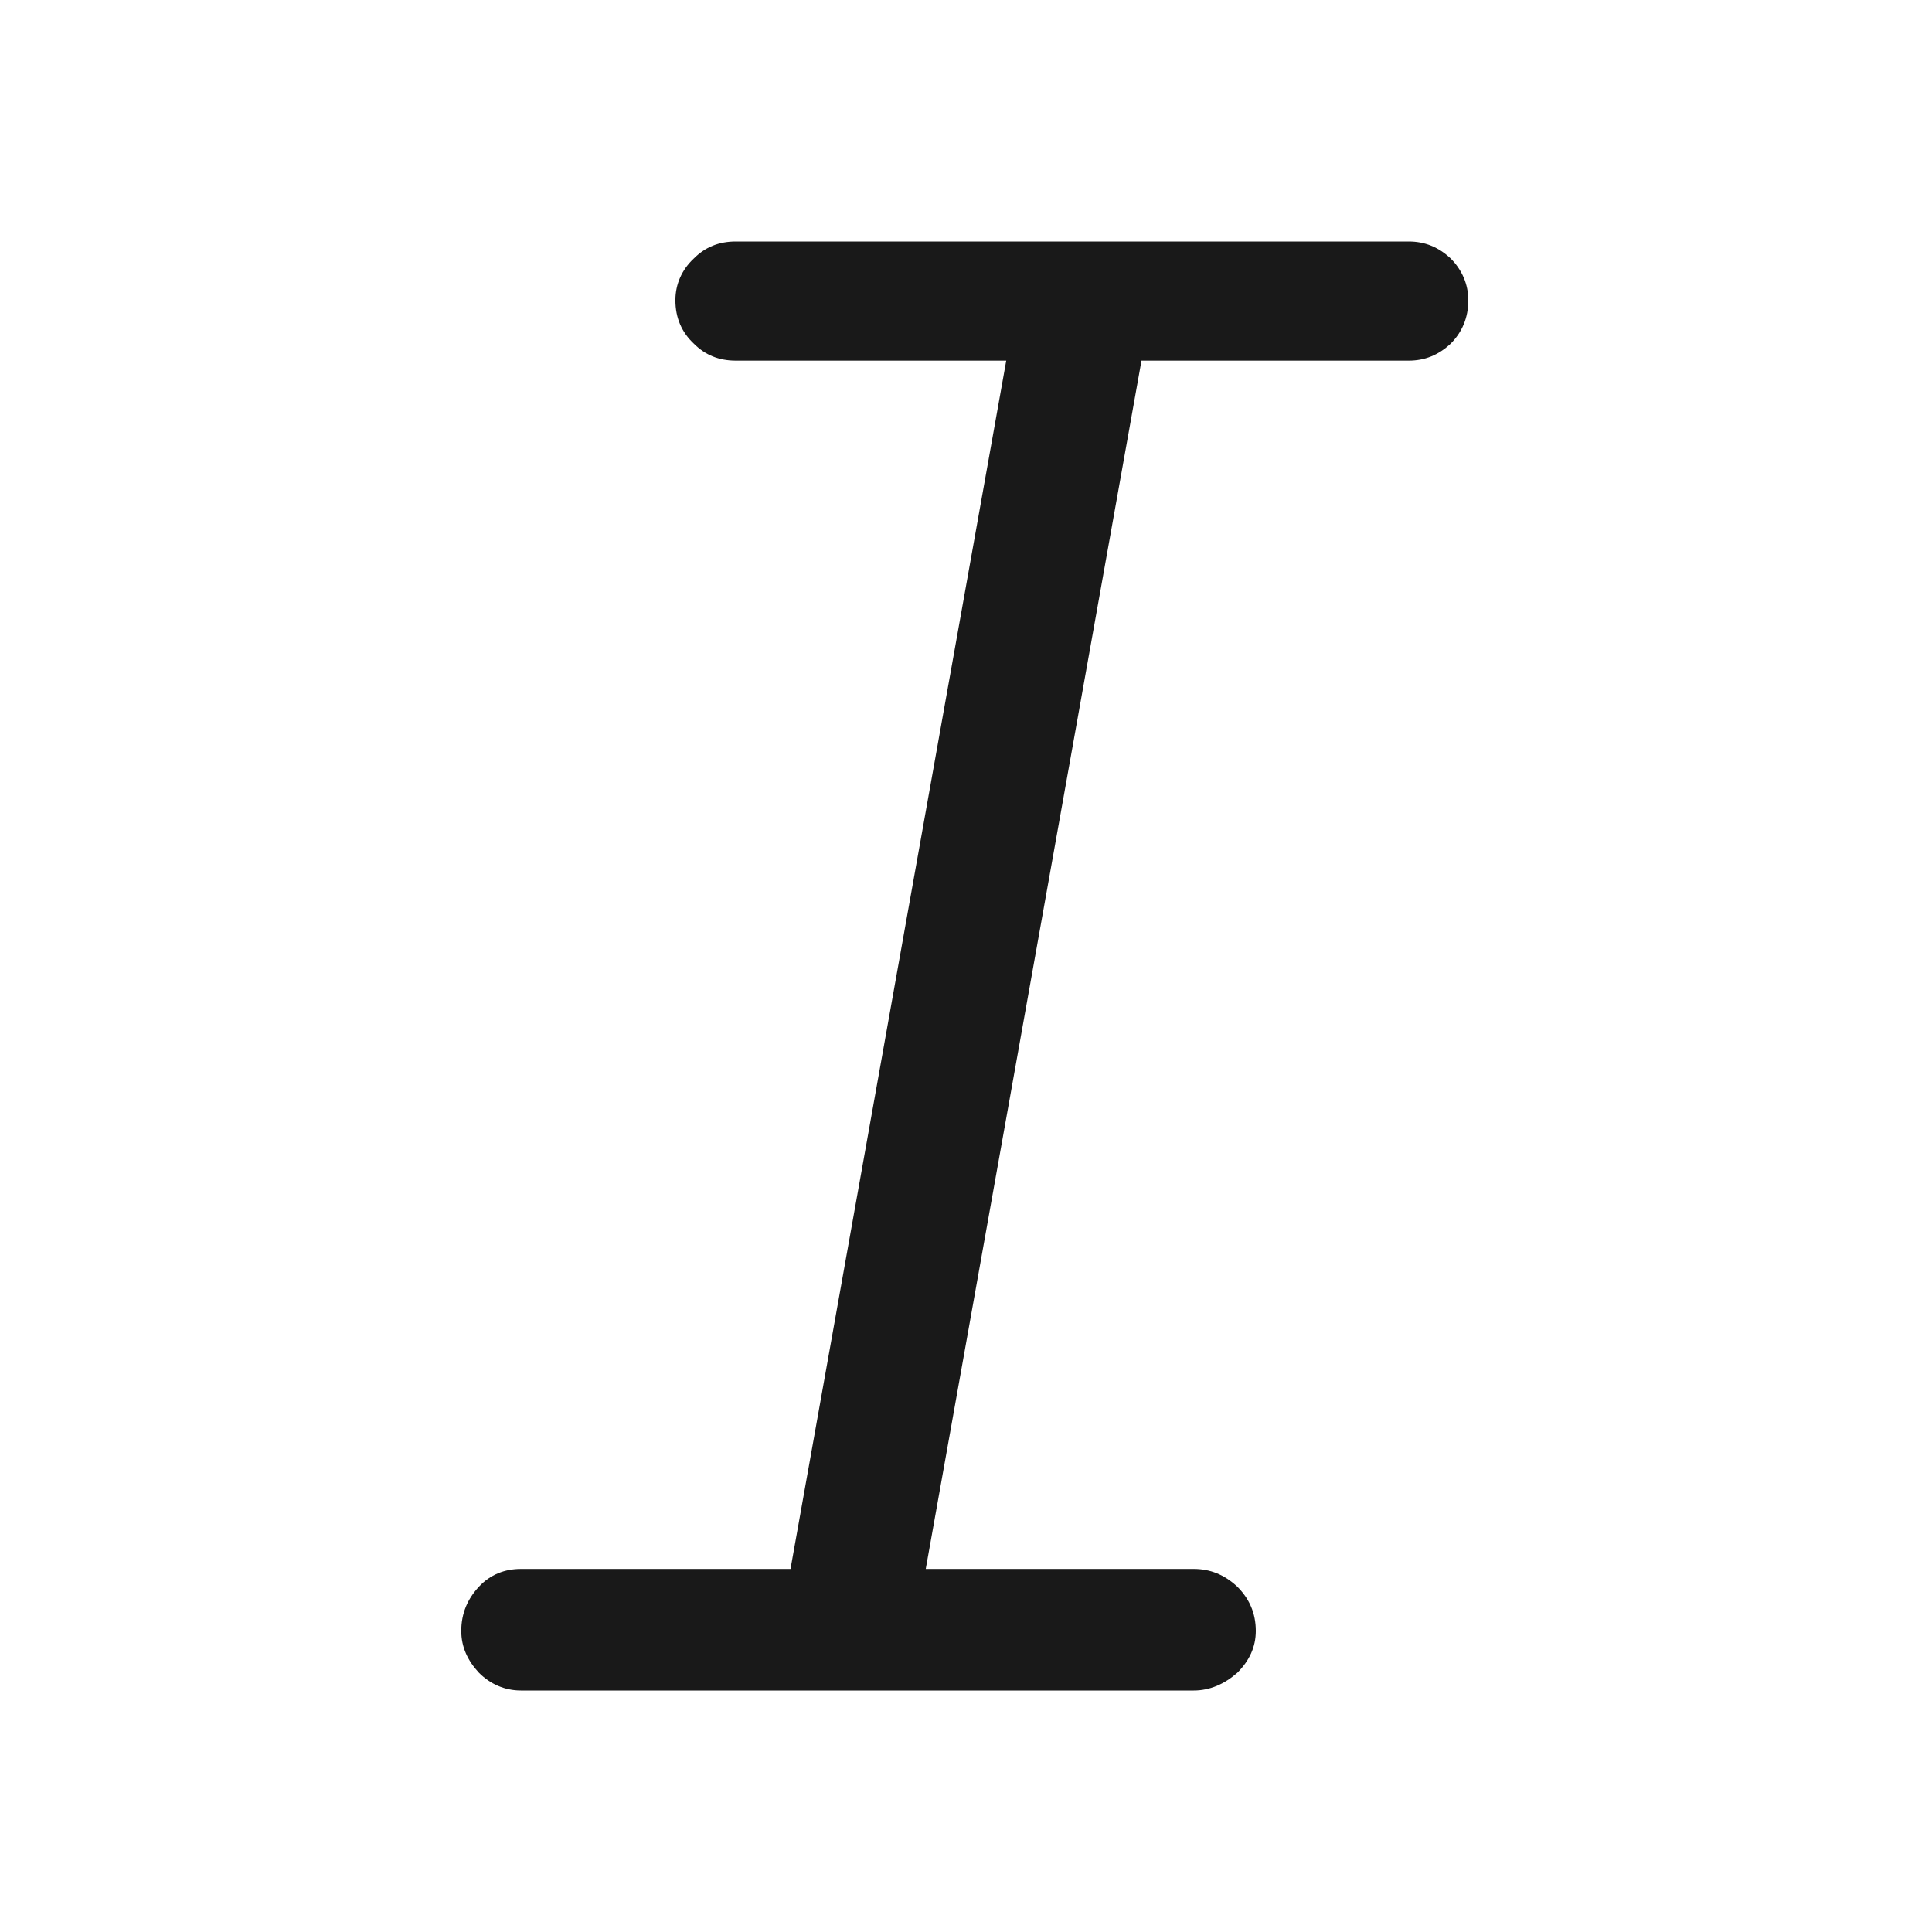 <svg width="24" height="24" viewBox="0 0 24 24" fill="none" xmlns="http://www.w3.org/2000/svg" xmlns:xlink="http://www.w3.org/1999/xlink">
	<desc>
			Created with Pixso.
	</desc>
	<defs>
		<clipPath id="clip74_3769">
			<rect width="24" height="24" fill="white" fill-opacity="0"/>
		</clipPath>
	</defs>
	<g clip-path="url(#clip74_3769)">
		<g opacity="0">
			<rect width="24" height="24" fill="#000000" fill-opacity="1"/>
		</g>
		<path d="M9.14 3C8.93 3 8.76 3.07 8.62 3.21C8.47 3.35 8.39 3.53 8.39 3.73C8.39 3.95 8.47 4.13 8.62 4.27C8.76 4.41 8.93 4.48 9.14 4.48L12.5 4.48L9.82 19.49L6.47 19.49C6.27 19.49 6.09 19.56 5.95 19.71C5.81 19.86 5.73 20.04 5.73 20.26C5.73 20.46 5.81 20.63 5.95 20.78C6.09 20.92 6.27 21 6.47 21L14.83 21C15.03 21 15.21 20.92 15.37 20.78C15.52 20.63 15.6 20.46 15.6 20.26C15.6 20.04 15.52 19.86 15.37 19.71C15.21 19.56 15.03 19.49 14.83 19.49L11.5 19.49L14.18 4.48L17.5 4.48C17.7 4.48 17.87 4.41 18.02 4.27C18.16 4.13 18.24 3.95 18.24 3.73C18.24 3.53 18.16 3.35 18.02 3.21C17.87 3.07 17.7 3 17.5 3L9.14 3Z" fill="#000000" fill-opacity="0.902" fill-rule="nonzero"/>
	</g>
</svg>
